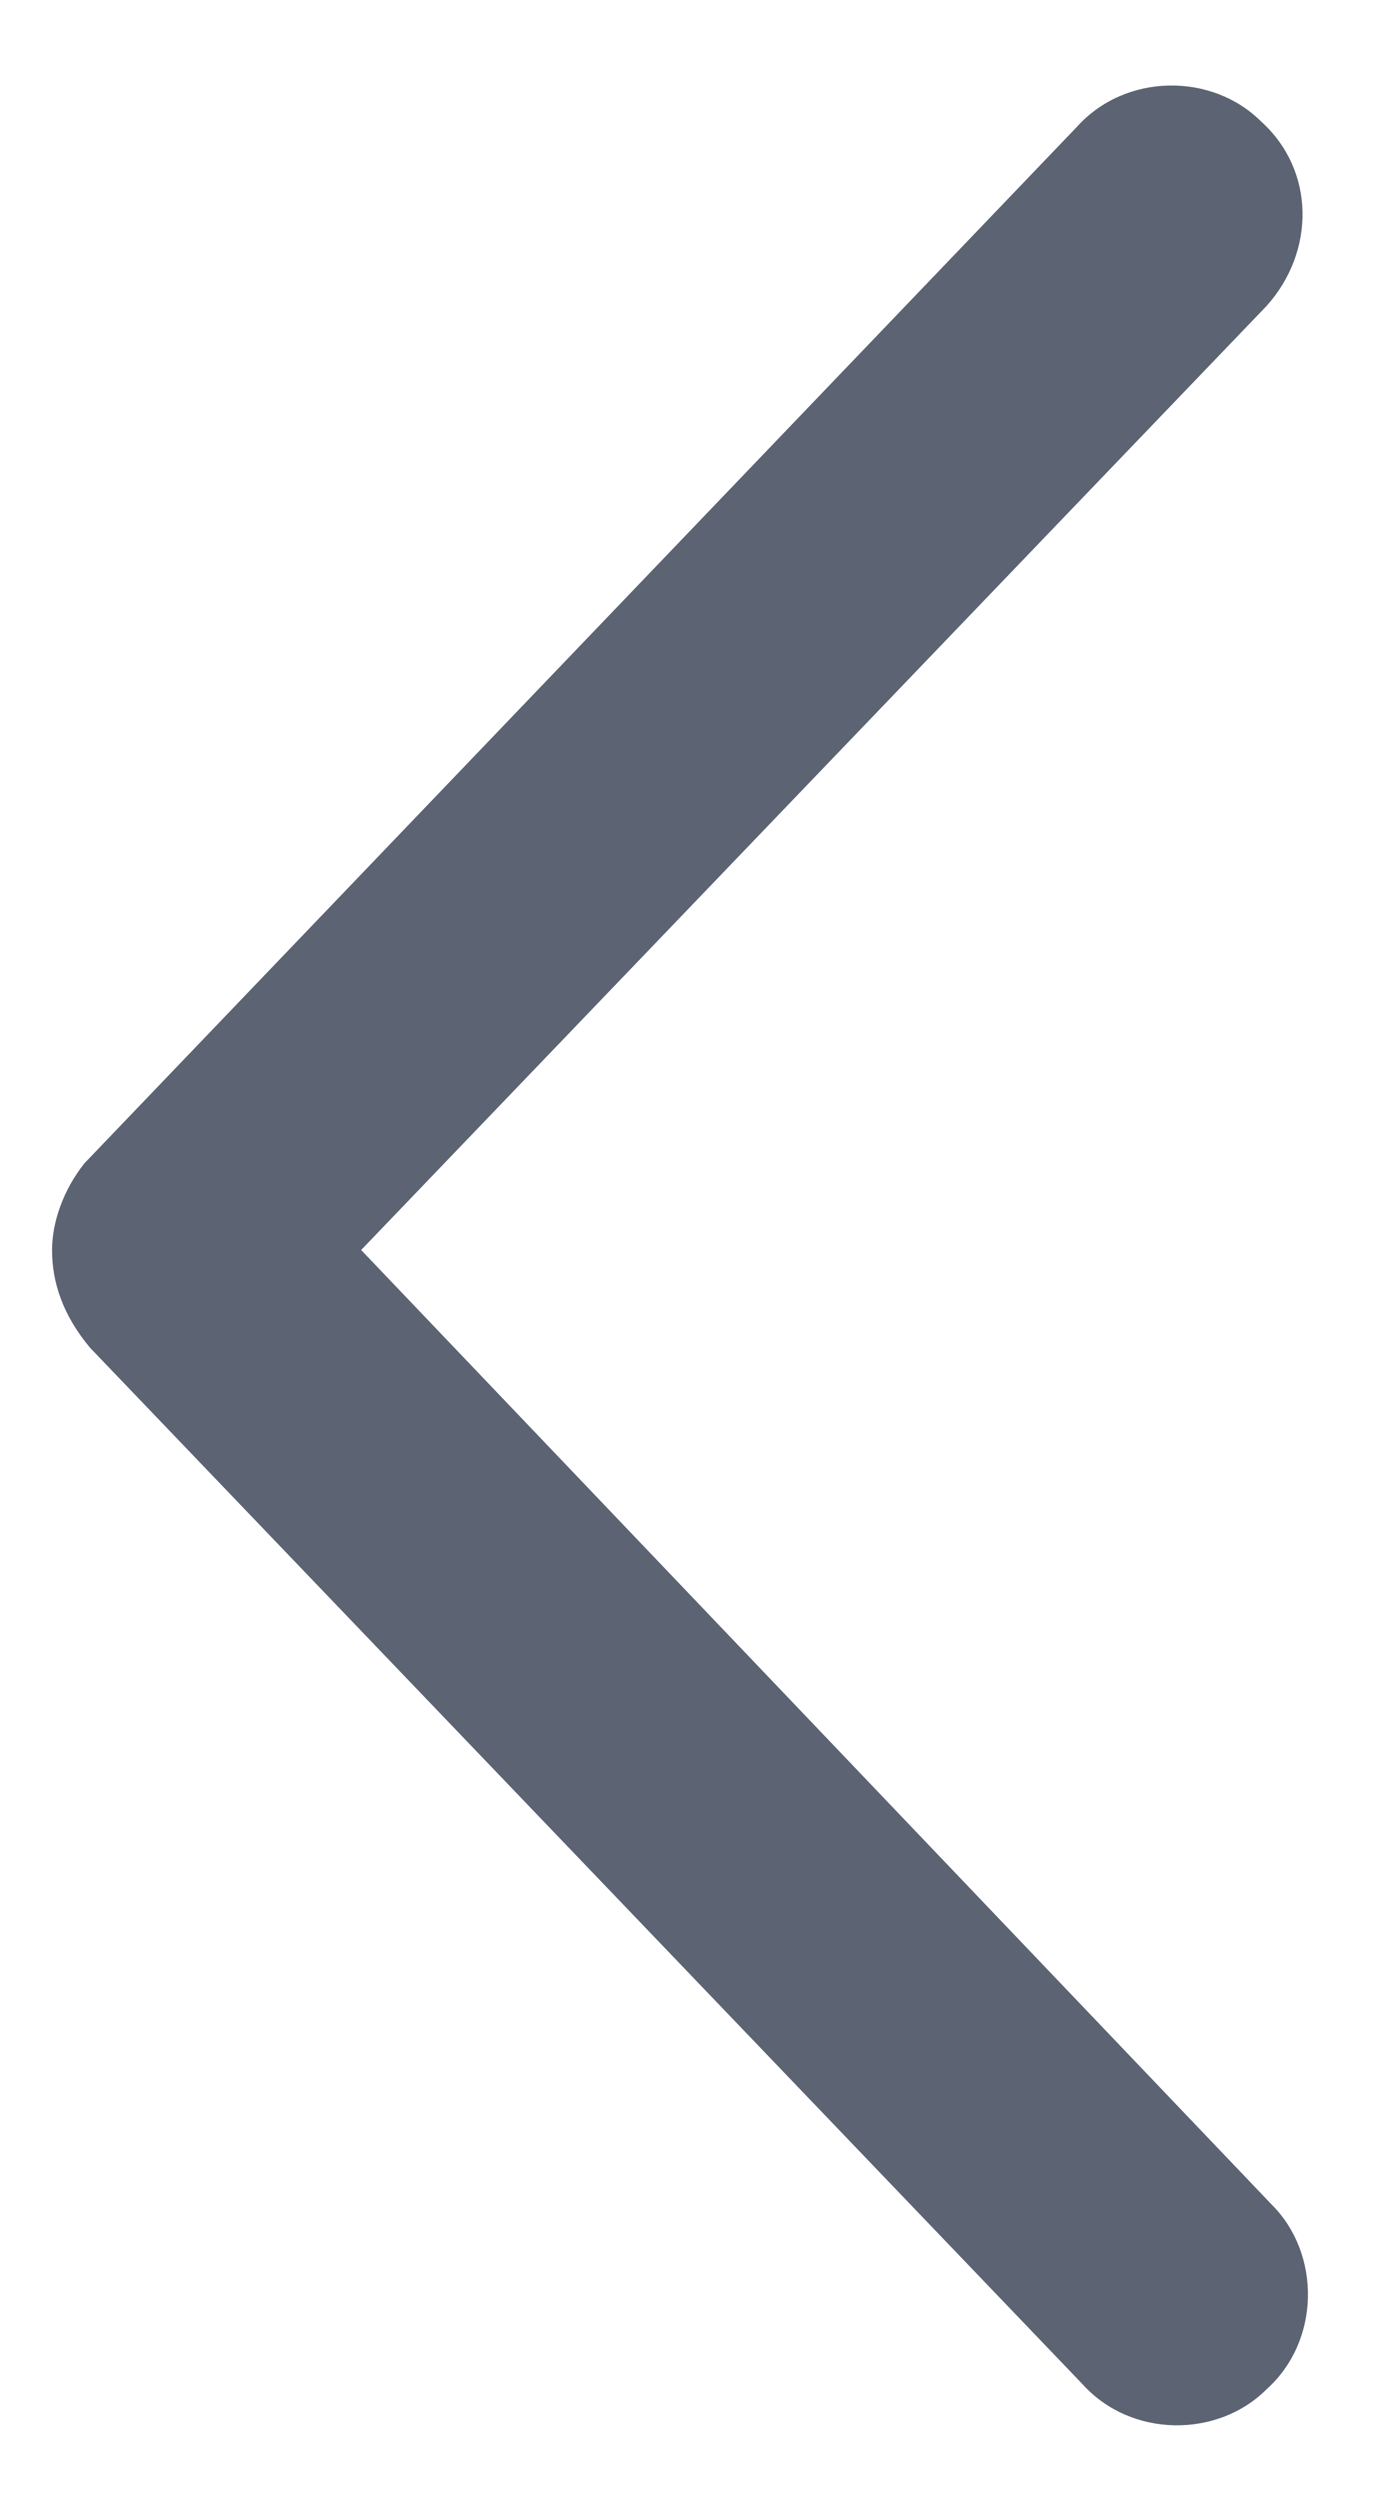 <svg width="10" height="18" viewBox="0 0 10 18" fill="none" xmlns="http://www.w3.org/2000/svg">
<path d="M7.797 17.164L0.648 9.703C0.453 9.469 0.375 9.234 0.375 9C0.375 8.805 0.453 8.57 0.609 8.375L7.758 0.914C8.109 0.523 8.734 0.523 9.086 0.875C9.477 1.227 9.477 1.812 9.125 2.203L2.602 9L9.164 15.875C9.516 16.227 9.516 16.852 9.125 17.203C8.773 17.555 8.148 17.555 7.797 17.164Z" fill="#5C6373"/>
</svg>
